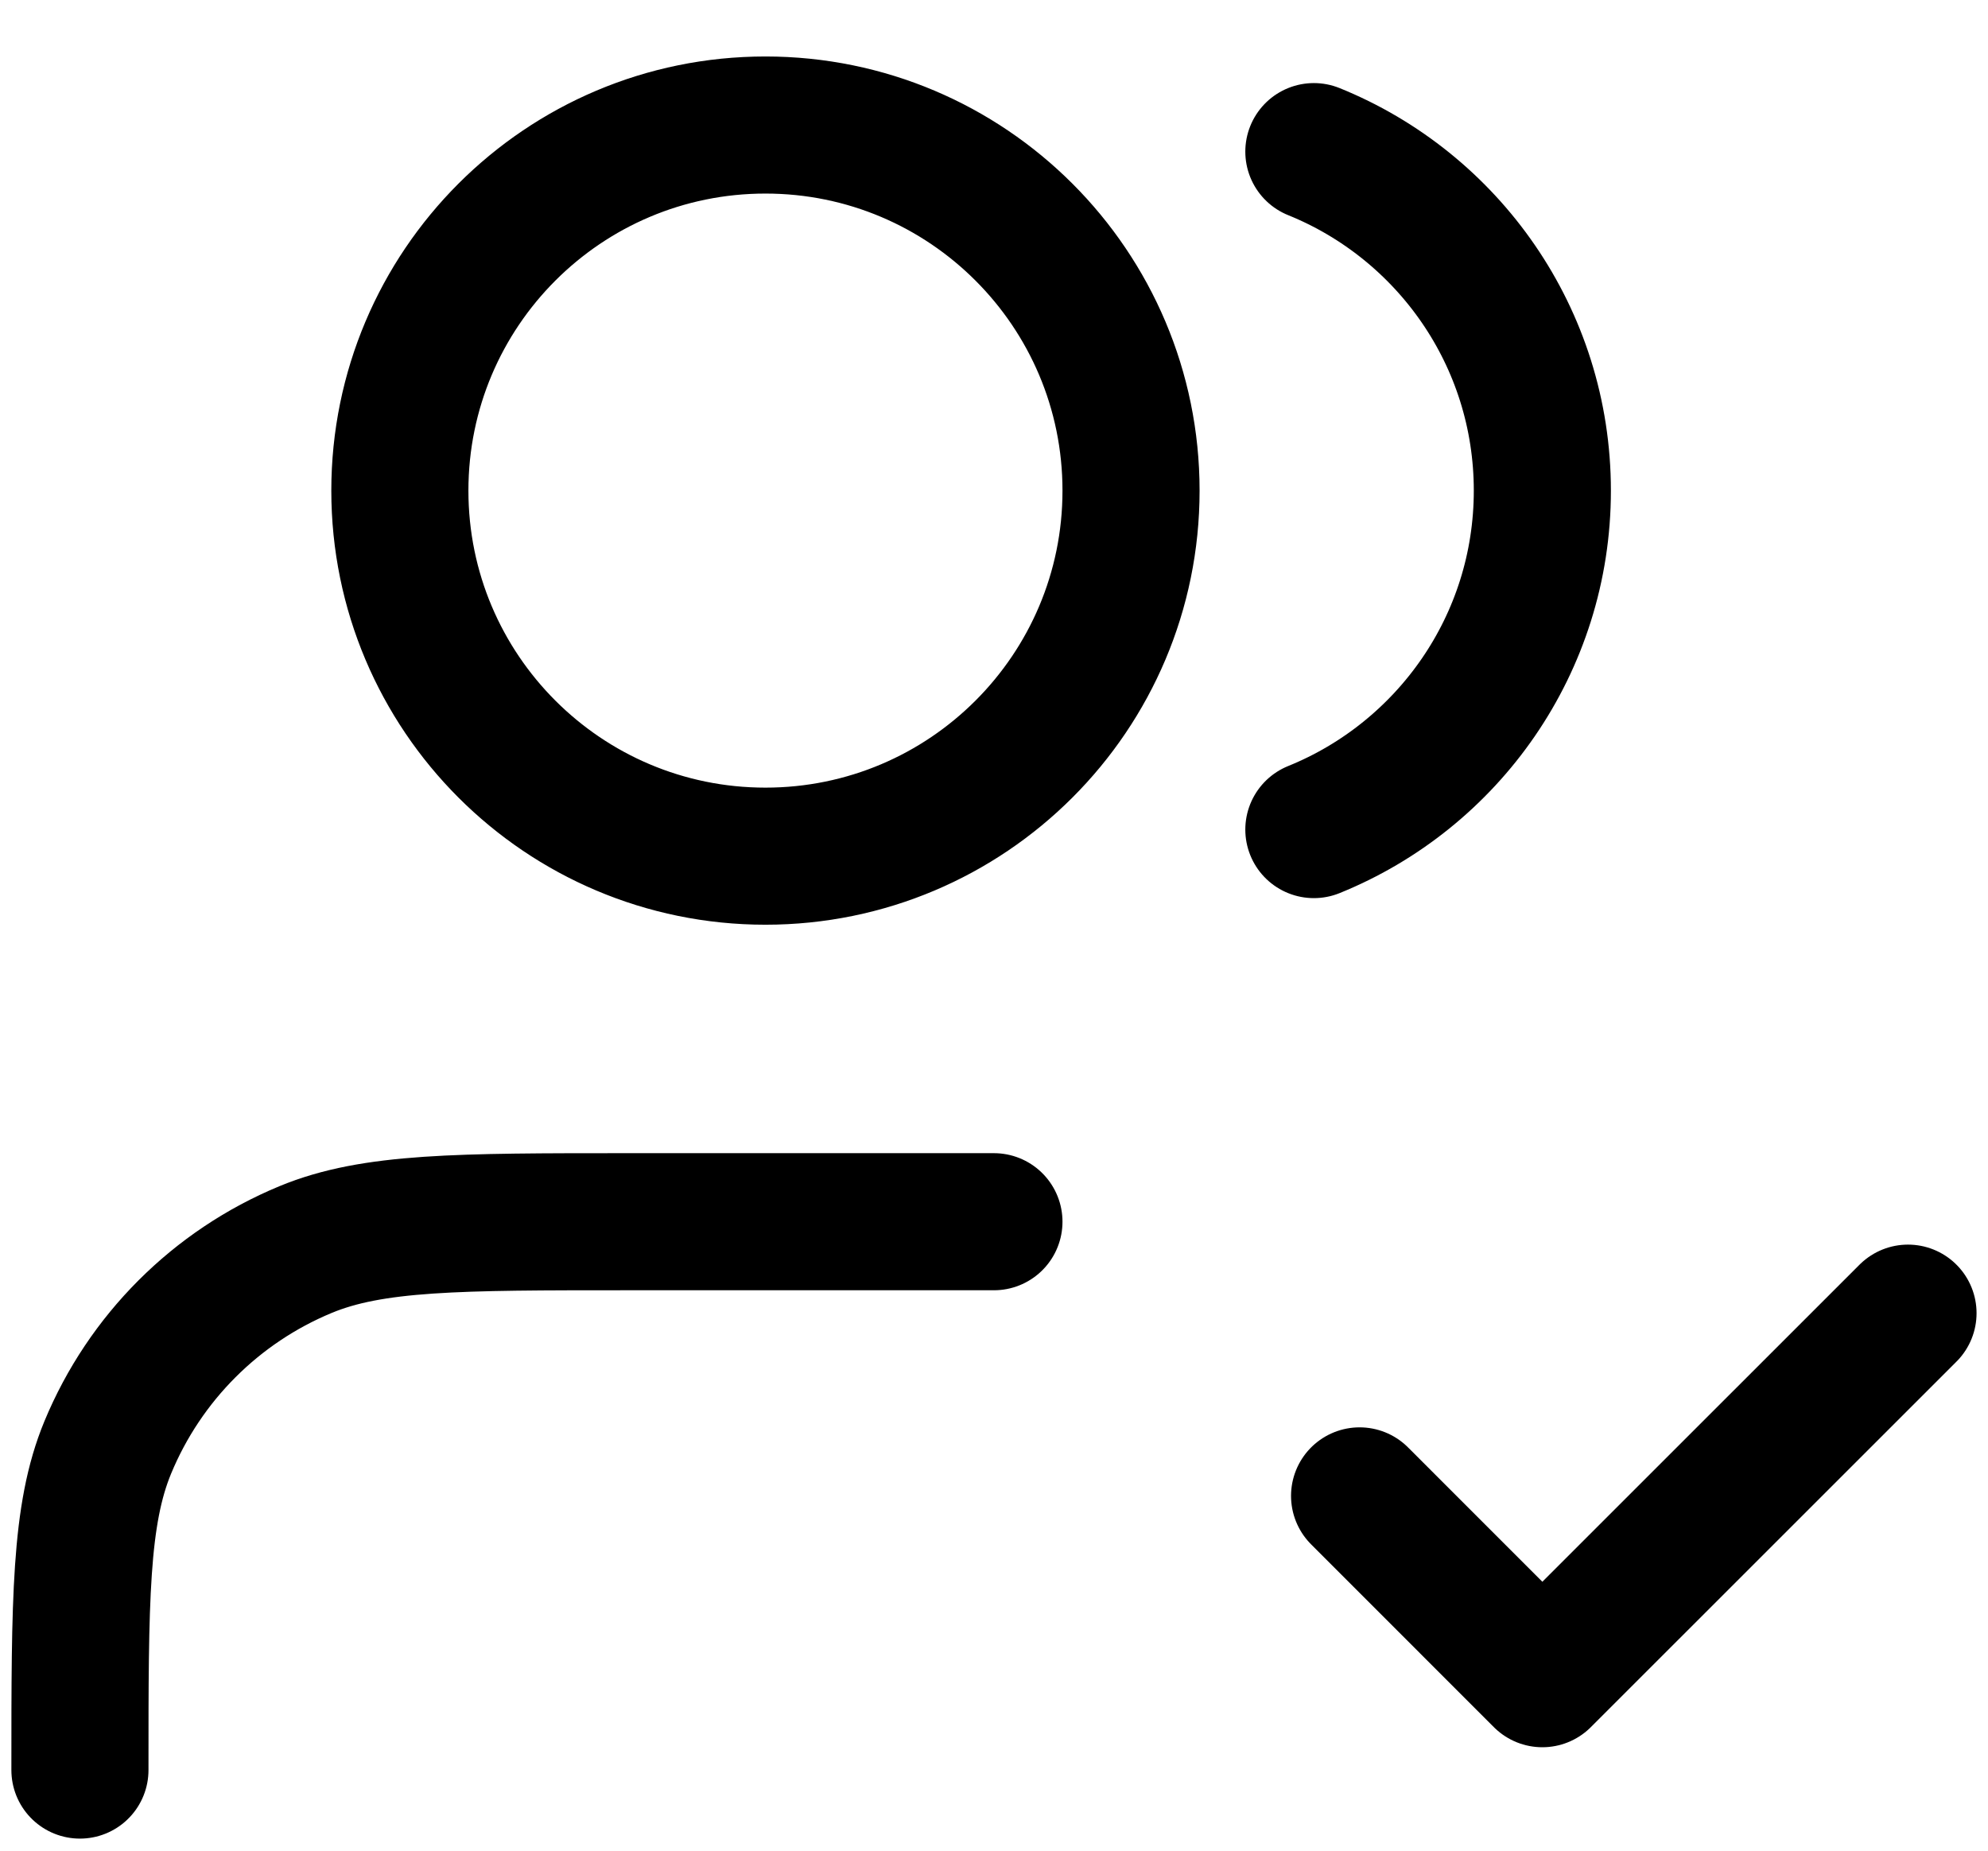 <svg width="29" height="27" viewBox="0 0 29 27" fill="none" xmlns="http://www.w3.org/2000/svg">
<path d="M19.833 21.824L22.499 24.491L27.833 19.158M14.499 17.824H9.166C6.681 17.824 5.438 17.824 4.458 18.23C3.152 18.771 2.113 19.81 1.572 21.117C1.166 22.097 1.166 23.339 1.166 25.824M19.166 2.212C21.121 3.003 22.499 4.919 22.499 7.158C22.499 9.396 21.121 11.312 19.166 12.103M16.499 7.158C16.499 10.103 14.111 12.491 11.166 12.491C8.22 12.491 5.833 10.103 5.833 7.158C5.833 4.212 8.22 1.824 11.166 1.824C14.111 1.824 16.499 4.212 16.499 7.158Z" stroke="black" stroke-width="2" stroke-linecap="round" stroke-linejoin="round"/>
</svg>
